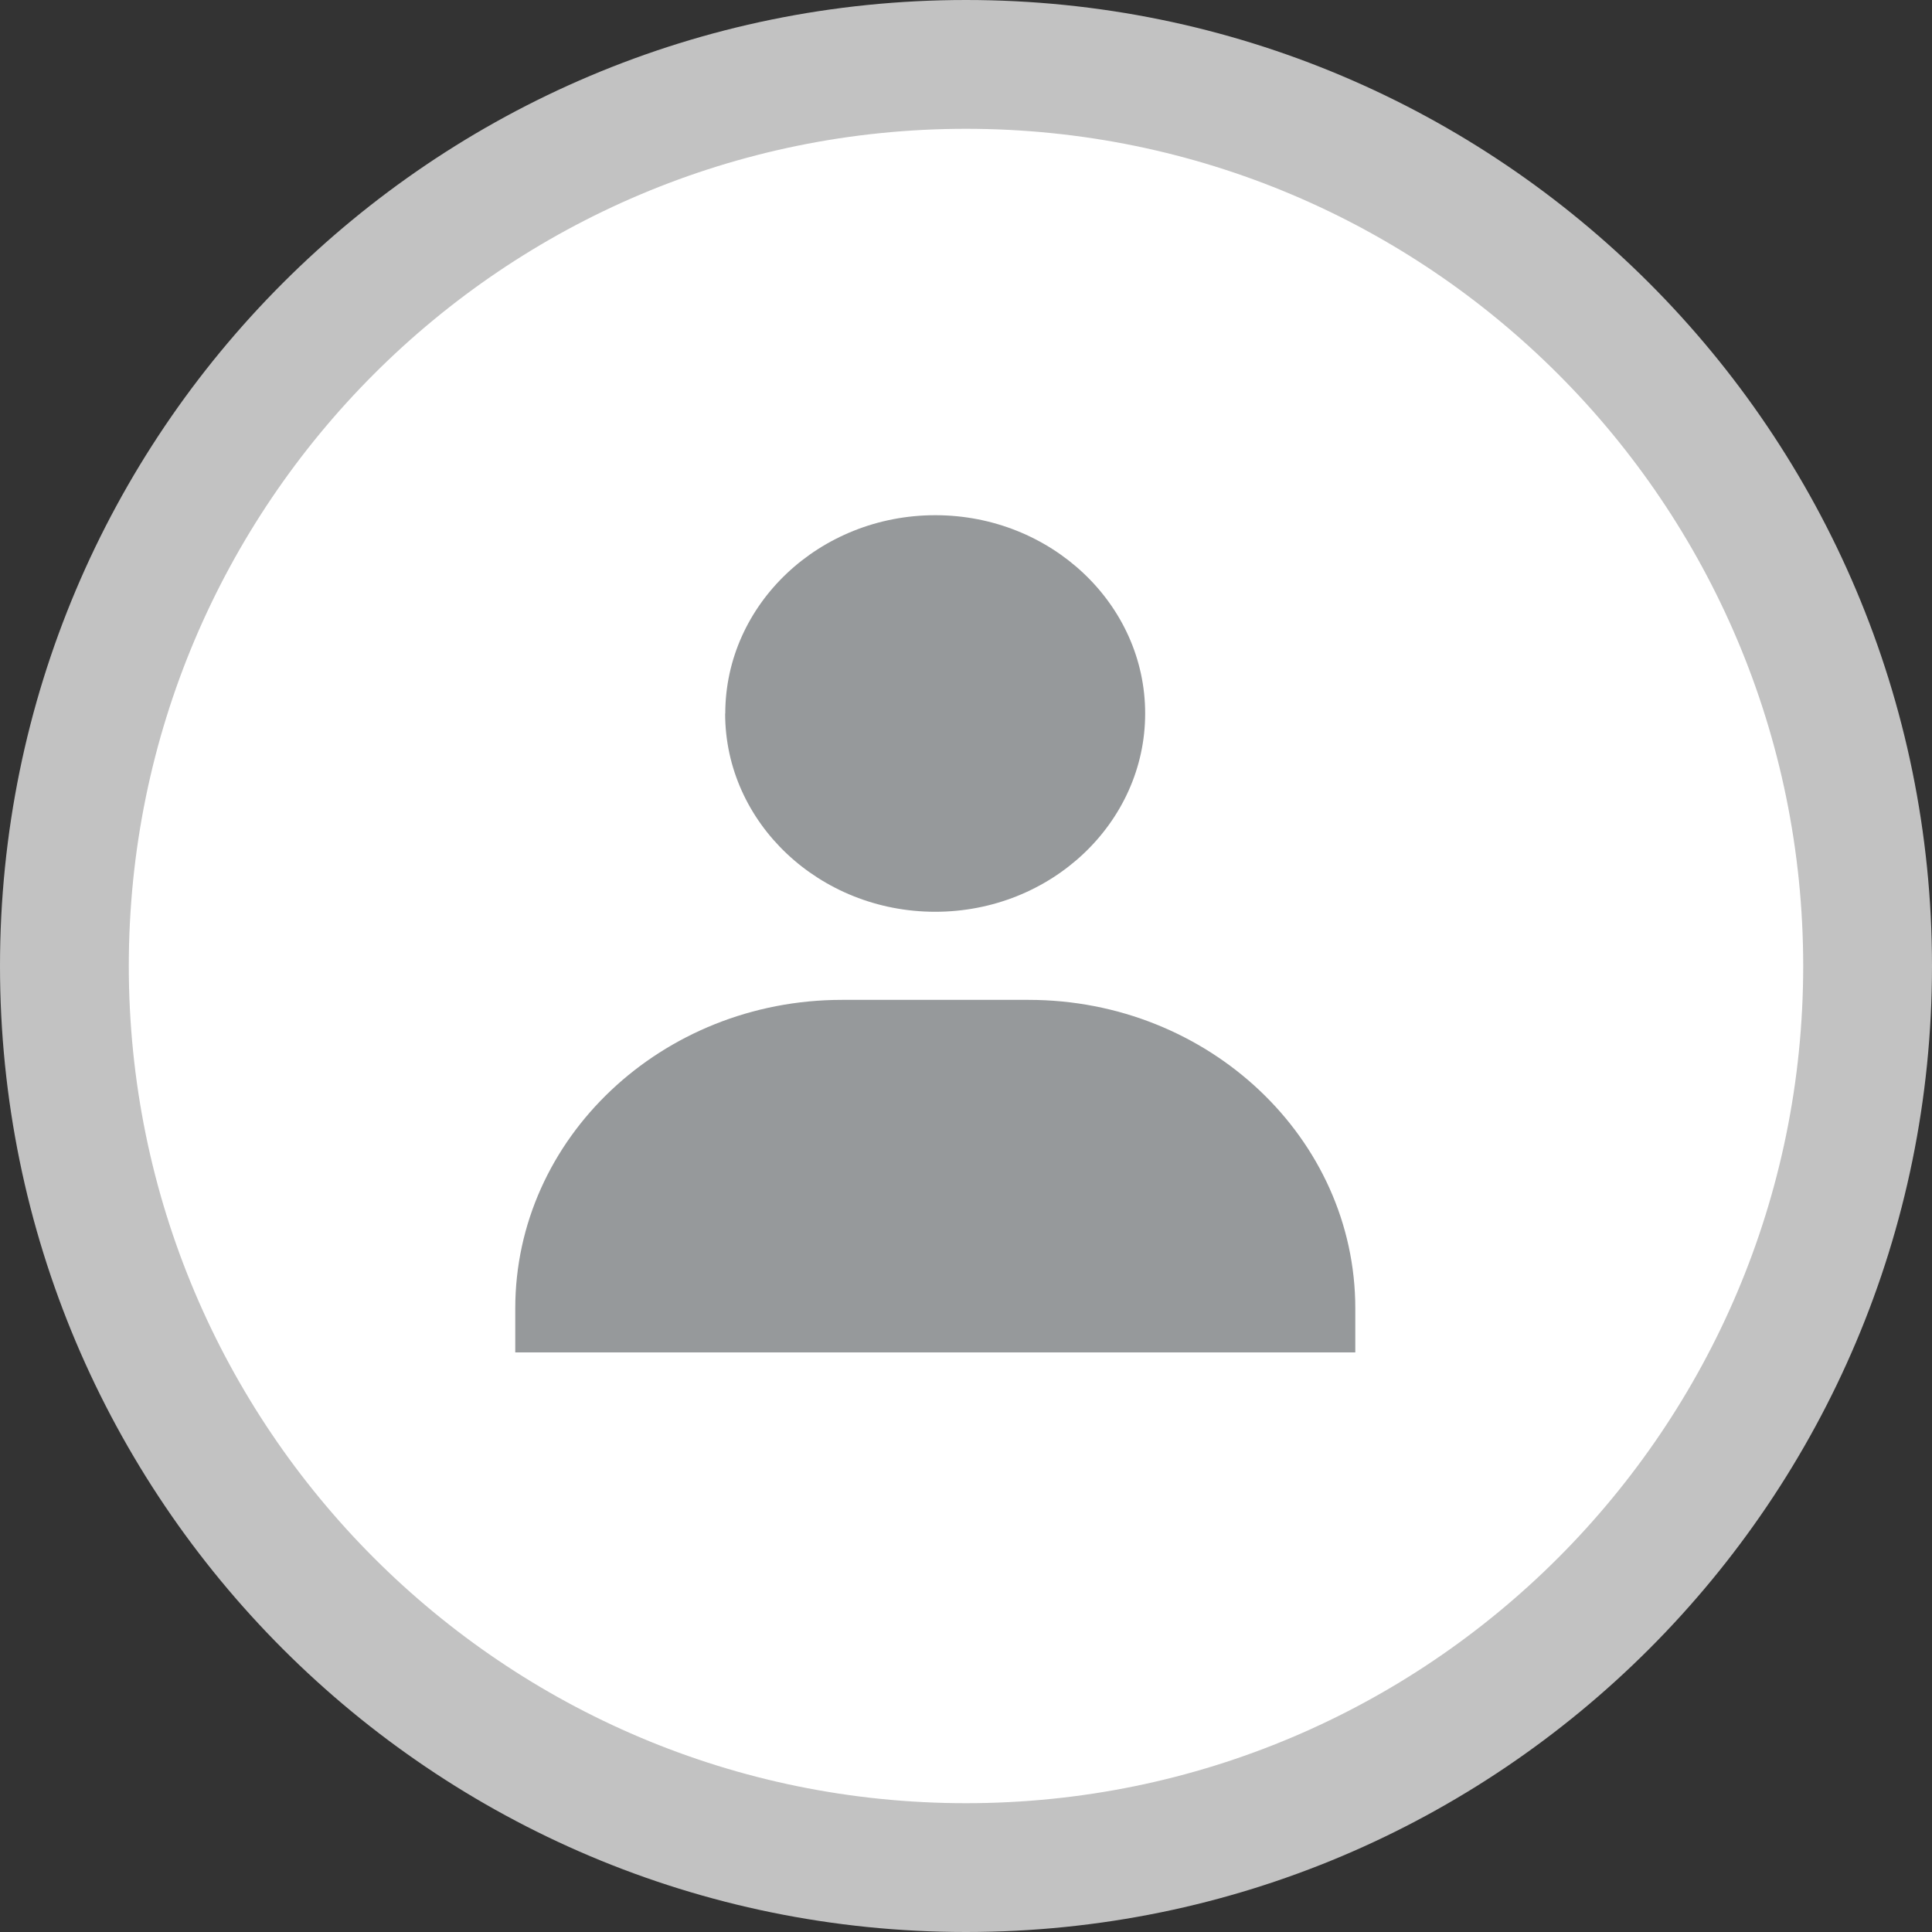 <svg width="30" height="30" fill="none" xmlns="http://www.w3.org/2000/svg"><rect width="100%" height="100%" fill="#333333" stroke="none"/><path fill-rule="evenodd" clip-rule="evenodd" d="M15 1c7.732 0 14 6.268 14 14s-6.268 14-14 14S1 22.732 1 15 7.268 1 15 1z" fill="#fff"/><path fill-rule="evenodd" clip-rule="evenodd" d="M15 2C7.82 2 2 7.82 2 15s5.82 13 13 13 13-5.82 13-13S22.18 2 15 2zM0 15C0 6.715 6.716 0 15 0c8.284 0 15 6.715 15 15s-6.716 15-15 15C6.716 30 0 23.285 0 15z" fill="#C2C2C2"/><path d="M11.26 11.08c0 1.697 1.464 3.078 3.262 3.078s3.26-1.381 3.26-3.079C17.783 9.382 16.32 8 14.523 8c-1.798 0-3.261 1.382-3.261 3.08zM21.045 21v-.684c0-2.64-2.277-4.79-5.073-4.79h-2.899c-2.797 0-5.072 2.15-5.072 4.79V21h13.044z" fill="#96999B"/></svg>